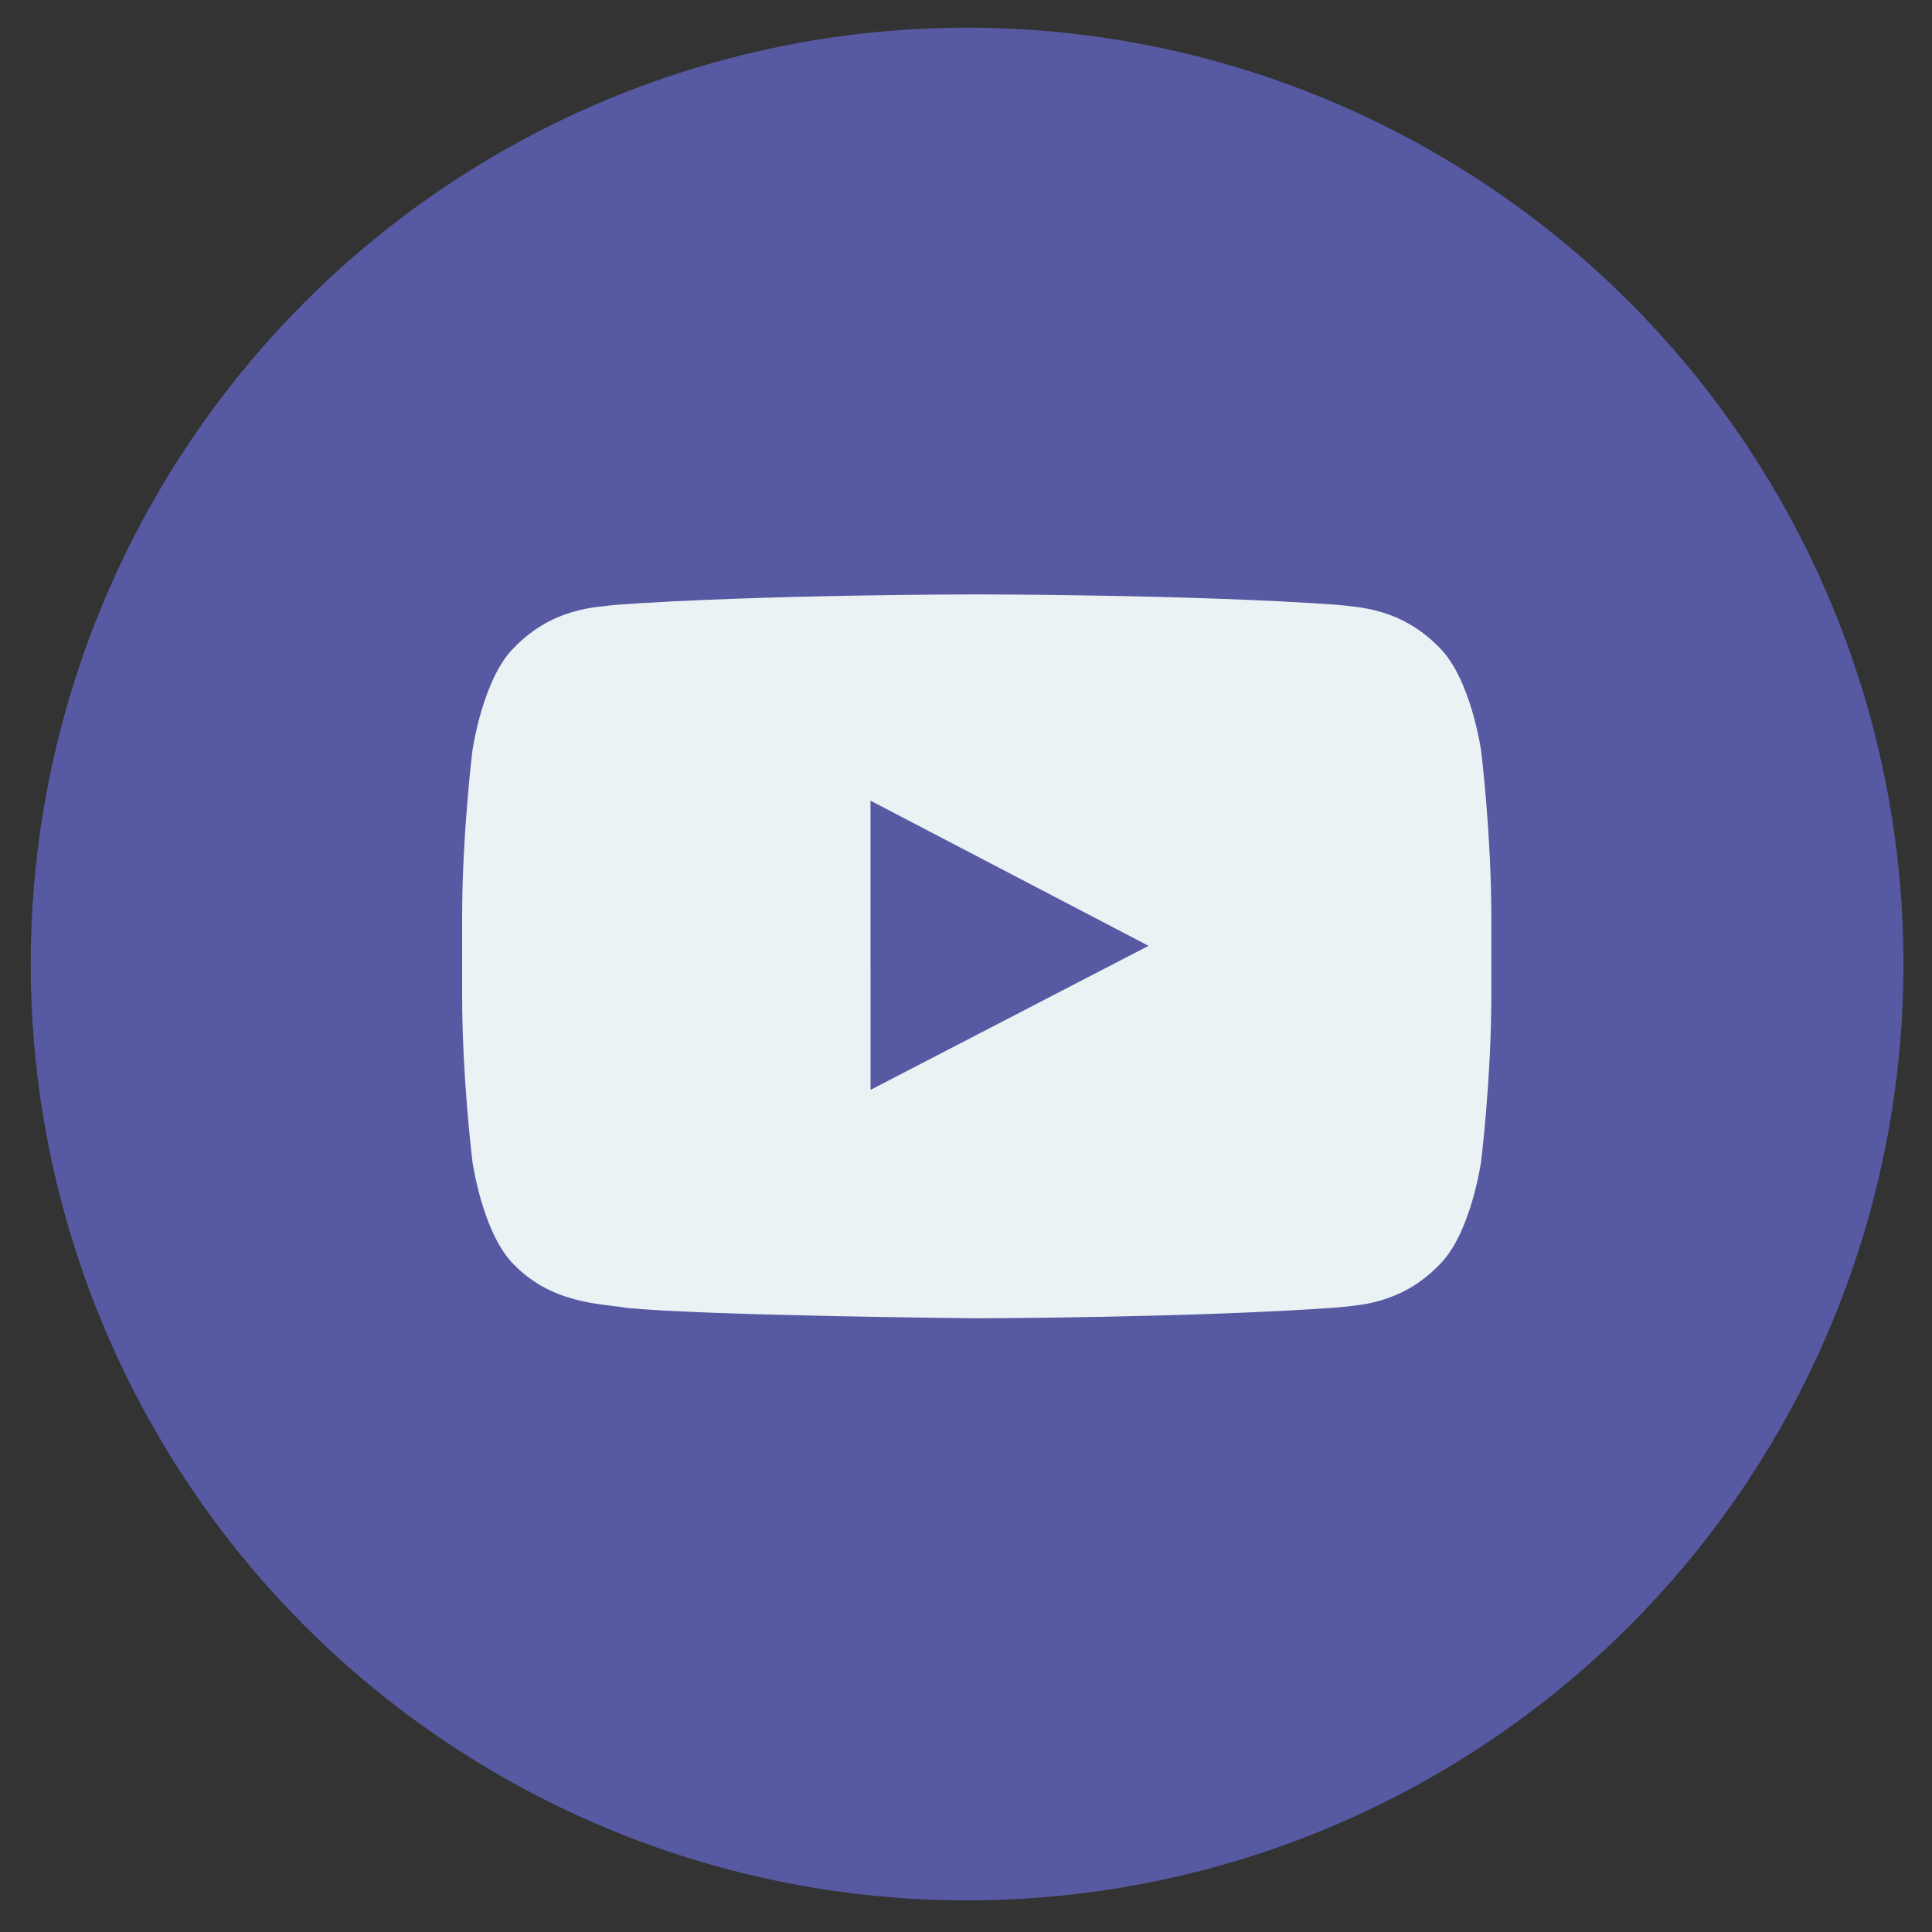 <?xml version="1.0" encoding="utf-8"?>
<!-- Generator: Adobe Illustrator 15.0.2, SVG Export Plug-In . SVG Version: 6.00 Build 0)  -->
<!DOCTYPE svg PUBLIC "-//W3C//DTD SVG 1.1//EN" "http://www.w3.org/Graphics/SVG/1.1/DTD/svg11.dtd">
<svg version="1.1" id="Layer_1" xmlns="http://www.w3.org/2000/svg" xmlns:xlink="http://www.w3.org/1999/xlink" x="0px" y="0px"
	 width="400px" height="400px" viewBox="0 0 400 400" enable-background="new 0 0 400 400" xml:space="preserve">
<rect x="0" y="0" width="400" height="400" fill="#333333" stroke="none"/>
<circle fill="#5759A2" cx="200.227" cy="199.591" r="193.864"/>
<path fill="#EBF2F4" d="M306.646,155.389c0,0-2.096-14.681-8.478-21.145c-8.103-8.487-17.188-8.528-21.351-9.028
	c-29.826-2.15-74.537-2.15-74.537-2.15h-0.098c0,0-44.74,0-74.551,2.15c-4.162,0.5-13.234,0.542-21.351,9.028
	c-6.381,6.464-8.462,21.145-8.462,21.145s-2.136,17.248-2.136,34.497v16.162c0,17.244,2.136,34.487,2.136,34.487
	s2.081,14.691,8.462,21.156c8.117,8.488,18.771,8.213,23.5,9.101c17.05,1.636,72.442,2.144,72.442,2.144s44.768-0.076,74.594-2.229
	c4.162-0.484,13.248-0.525,21.351-9.016c6.382-6.465,8.478-21.156,8.478-21.156s2.121-17.243,2.121-34.487v-16.162
	C308.769,172.636,306.646,155.389,306.646,155.389 M180.24,225.645l-0.015-59.879l57.57,30.056L180.24,225.645z"/>
</svg>
